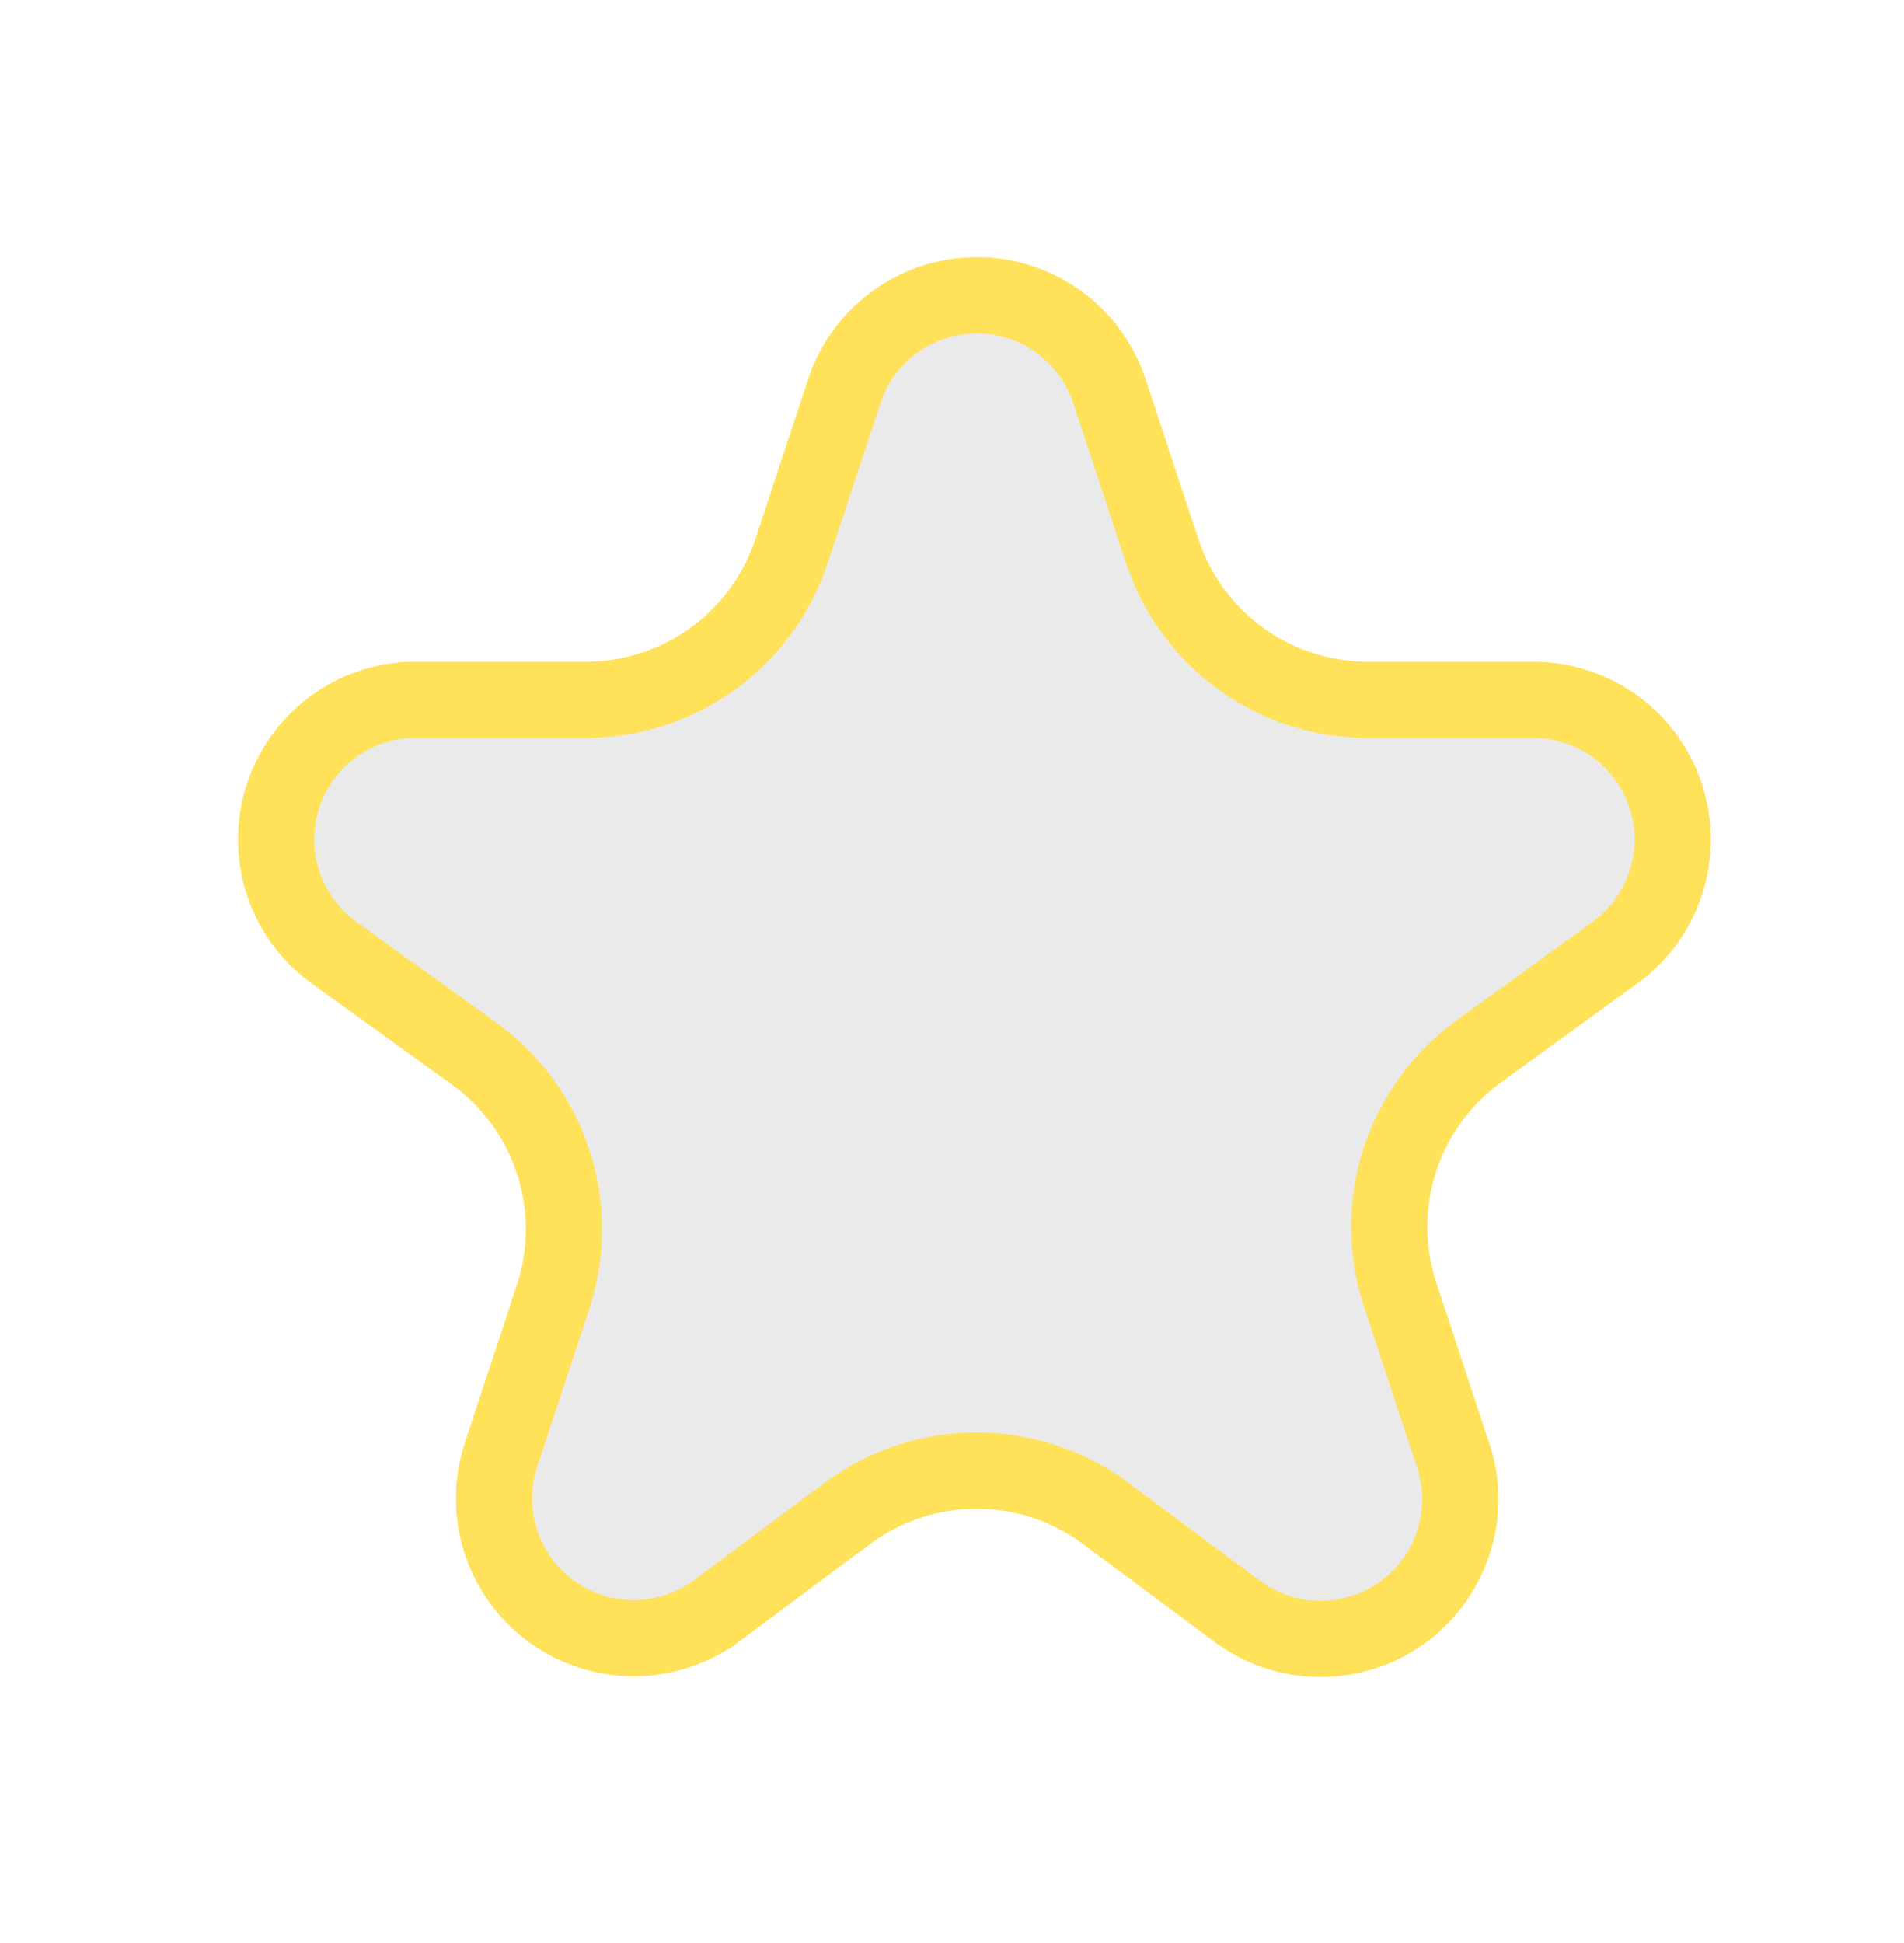 <svg width="50" height="51" viewBox="0 0 50 51" fill="none" xmlns="http://www.w3.org/2000/svg">
<g filter="url(#filter0_d_186_3127)">
<path d="M35.891 18.368H35.896L40.229 18.368L40.235 18.368C41.832 18.358 43.252 19.383 43.746 20.901C44.239 22.42 43.694 24.083 42.396 25.014L42.392 25.017L38.83 27.6L38.829 27.601C36.839 29.045 36.003 31.605 36.756 33.945L36.756 33.945L36.759 33.953L38.134 38.119L38.137 38.128L38.14 38.137C38.674 39.658 38.152 41.35 36.854 42.305C35.556 43.261 33.786 43.257 32.492 42.295L28.993 39.691L28.993 39.691L28.982 39.683C26.992 38.241 24.3 38.241 22.309 39.683L22.309 39.683L22.299 39.691L18.805 42.291C18.804 42.291 18.803 42.292 18.802 42.293C17.516 43.232 15.77 43.234 14.482 42.297C13.193 41.359 12.658 39.696 13.158 38.182L13.158 38.182L14.533 34.015L14.533 34.015L14.535 34.008C15.288 31.667 14.452 29.108 12.462 27.663L12.459 27.661L8.813 25.036L8.813 25.036L8.805 25.03C7.481 24.097 6.926 22.407 7.439 20.871C7.953 19.335 9.413 18.317 11.031 18.368L11.047 18.368H11.062L15.396 18.368L15.398 18.368C17.843 18.363 20.011 16.795 20.782 14.476L20.783 14.473L22.158 10.307L22.158 10.307L22.16 10.298C22.645 8.786 24.047 7.758 25.635 7.75C27.223 7.743 28.635 8.758 29.134 10.265L30.506 14.425C30.507 14.426 30.507 14.427 30.508 14.428C31.262 16.766 33.433 18.356 35.891 18.368Z" fill="#EAEAEA" stroke="#FFE15A" stroke-width="2"/>
</g>
<defs>
<filter id="filter0_d_186_3127" x="-3" y="-2.5" width="56" height="56" filterUnits="userSpaceOnUse" color-interpolation-filters="sRGB">
<feFlood flood-opacity="0" result="BackgroundImageFix"/>
<feColorMatrix in="SourceAlpha" type="matrix" values="0 0 0 0 0 0 0 0 0 0 0 0 0 0 0 0 0 0 127 0" result="hardAlpha"/>
<feOffset/>
<feGaussianBlur stdDeviation="1.5"/>
<feComposite in2="hardAlpha" operator="out"/>
<feColorMatrix type="matrix" values="0 0 0 0 0 0 0 0 0 0 0 0 0 0 0 0 0 0 0.75 0"/>
<feBlend mode="normal" in2="BackgroundImageFix" result="effect1_dropShadow_186_3127"/>
<feBlend mode="normal" in="SourceGraphic" in2="effect1_dropShadow_186_3127" result="shape"/>
</filter>
</defs>
</svg>
